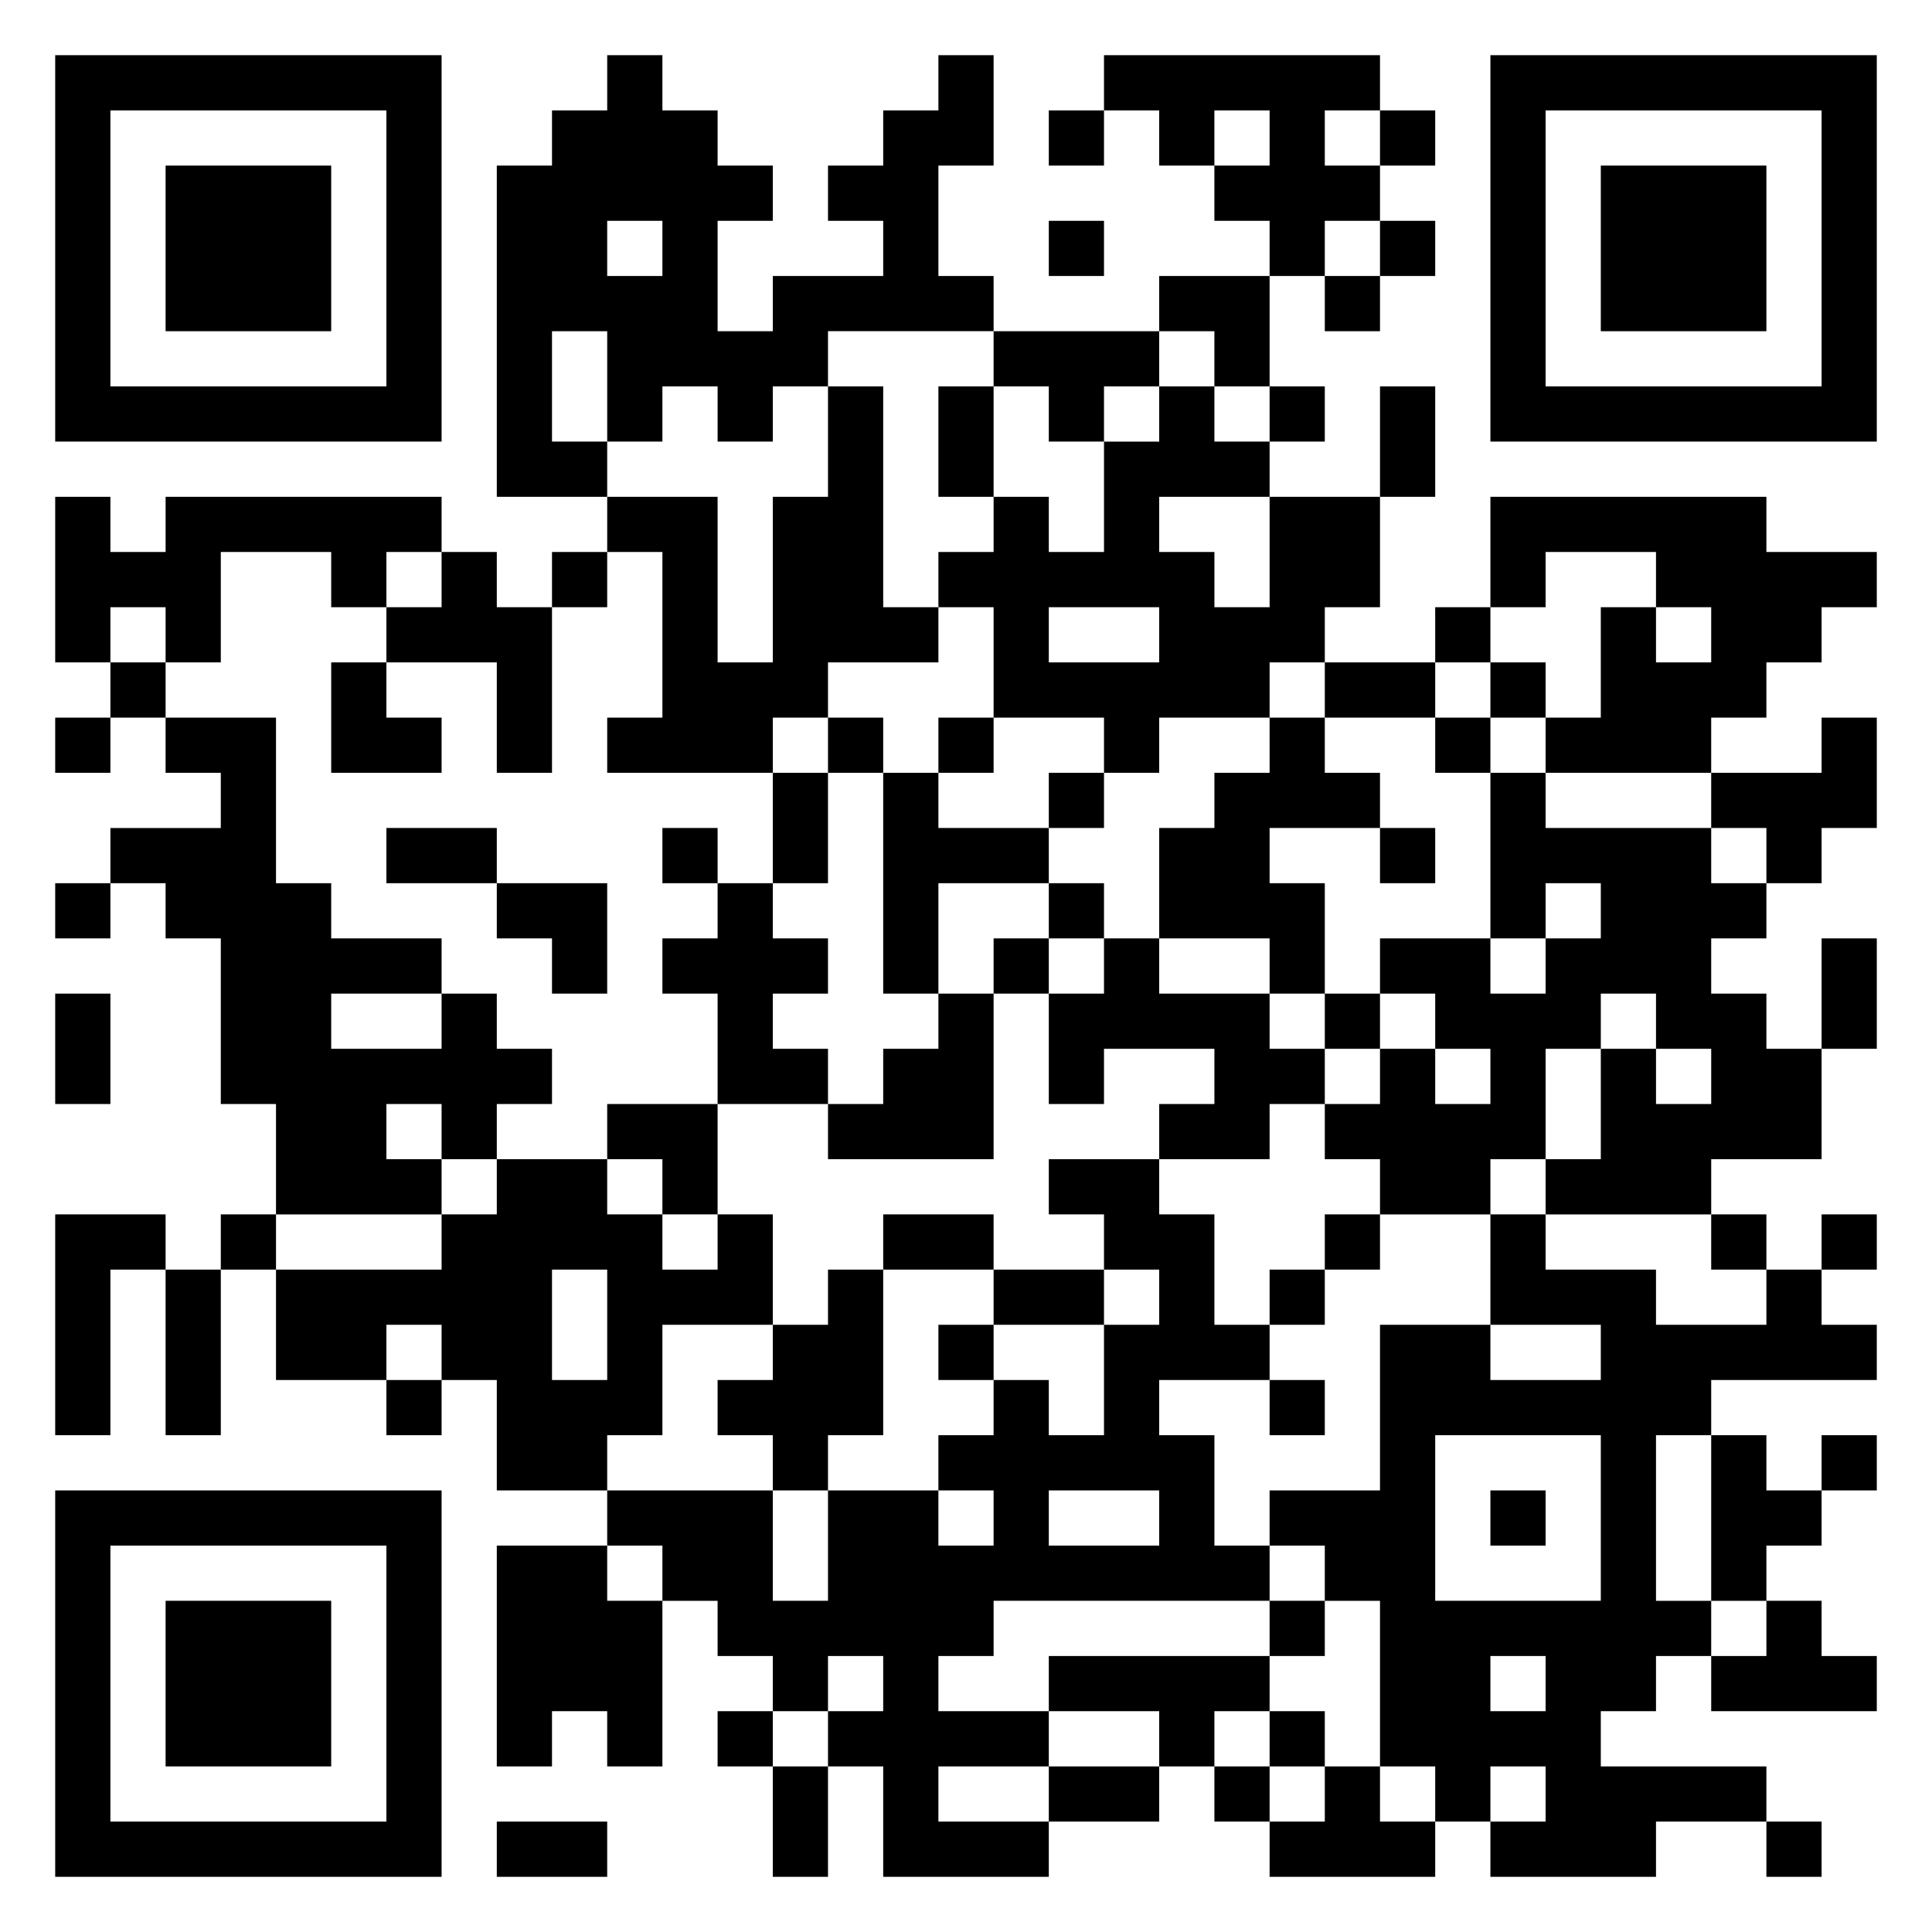 <svg xmlns="http://www.w3.org/2000/svg" viewBox="0 0 35 35"><path d="M1 1h7v7h-7zM11 1h1v1h1v1h1v1h-1v2h1v-1h2v-1h-1v-1h1v-1h1v-1h1v2h-1v2h1v1h-3v1h-1v1h-1v-1h-1v1h-1v-2h-1v2h1v1h-2v-6h1v-1h1zM20 1h5v1h-1v1h1v1h-1v1h-1v-1h-1v-1h1v-1h-1v1h-1v-1h-1zM27 1h7v7h-7zM2 2v5h5v-5zM19 2h1v1h-1zM25 2h1v1h-1zM28 2v5h5v-5zM3 3h3v3h-3zM29 3h3v3h-3zM11 4v1h1v-1zM19 4h1v1h-1zM25 4h1v1h-1zM21 5h2v2h-1v-1h-1zM24 5h1v1h-1zM18 6h3v1h-1v1h-1v-1h-1zM15 7h1v4h1v1h-2v1h-1v1h-3v-1h1v-3h-1v-1h2v3h1v-3h1zM17 7h1v2h-1zM21 7h1v1h1v1h-2v1h1v1h1v-2h2v2h-1v1h-1v1h-2v1h-1v-1h-2v-2h-1v-1h1v-1h1v1h1v-2h1zM23 7h1v1h-1zM25 7h1v2h-1zM1 9h1v1h1v-1h5v1h-1v1h-1v-1h-2v2h-1v-1h-1v1h-1zM27 9h5v1h2v1h-1v1h-1v1h-1v1h-3v-1h1v-2h1v1h1v-1h-1v-1h-2v1h-1zM8 10h1v1h1v3h-1v-2h-2v-1h1zM10 10h1v1h-1zM19 11v1h2v-1zM26 11h1v1h-1zM2 12h1v1h-1zM6 12h1v1h1v1h-2zM24 12h2v1h-2zM27 12h1v1h-1zM1 13h1v1h-1zM3 13h2v3h1v1h2v1h-2v1h2v-1h1v1h1v1h-1v1h-1v-1h-1v1h1v1h-3v-2h-1v-3h-1v-1h-1v-1h2v-1h-1zM15 13h1v1h-1zM17 13h1v1h-1zM23 13h1v1h1v1h-2v1h1v2h-1v-1h-2v-2h1v-1h1zM26 13h1v1h-1zM33 13h1v2h-1v1h-1v-1h-1v-1h2zM14 14h1v2h-1zM16 14h1v1h2v1h-2v2h-1zM19 14h1v1h-1zM27 14h1v1h3v1h1v1h-1v1h1v1h1v2h-2v1h-3v-1h1v-2h1v1h1v-1h-1v-1h-1v1h-1v2h-1v1h-2v-1h-1v-1h1v-1h1v1h1v-1h-1v-1h-1v-1h2v1h1v-1h1v-1h-1v1h-1zM7 15h2v1h-2zM12 15h1v1h-1zM25 15h1v1h-1zM1 16h1v1h-1zM9 16h2v2h-1v-1h-1zM13 16h1v1h1v1h-1v1h1v1h-2v-2h-1v-1h1zM19 16h1v1h-1zM18 17h1v1h-1zM20 17h1v1h2v1h1v1h-1v1h-2v-1h1v-1h-2v1h-1v-2h1zM33 17h1v2h-1zM1 18h1v2h-1zM17 18h1v3h-3v-1h1v-1h1zM24 18h1v1h-1zM11 20h2v2h-1v-1h-1zM9 21h2v1h1v1h1v-1h1v2h-2v2h-1v1h-2v-2h-1v-1h-1v1h-2v-2h3v-1h1zM19 21h2v1h1v2h1v1h-2v1h1v2h1v1h-5v1h-1v1h2v1h-2v1h2v1h-3v-2h-1v-1h1v-1h-1v1h-1v-1h-1v-1h-1v-1h-1v-1h3v2h1v-2h2v1h1v-1h-1v-1h1v-1h1v1h1v-2h1v-1h-1v-1h-1zM1 22h2v1h-1v3h-1zM4 22h1v1h-1zM16 22h2v1h-2zM24 22h1v1h-1zM27 22h1v1h2v1h2v-1h1v1h1v1h-3v1h-1v3h1v1h-1v1h-1v1h3v1h-2v1h-3v-1h1v-1h-1v1h-1v-1h-1v-3h-1v-1h-1v-1h2v-3h2v1h2v-1h-2zM31 22h1v1h-1zM33 22h1v1h-1zM3 23h1v3h-1zM10 23v2h1v-2zM15 23h1v3h-1v1h-1v-1h-1v-1h1v-1h1zM18 23h2v1h-2zM23 23h1v1h-1zM17 24h1v1h-1zM7 25h1v1h-1zM23 25h1v1h-1zM26 26v3h3v-3zM31 26h1v1h1v1h-1v1h-1zM33 26h1v1h-1zM1 27h7v7h-7zM19 27v1h2v-1zM27 27h1v1h-1zM2 28v5h5v-5zM9 28h2v1h1v3h-1v-1h-1v1h-1zM3 29h3v3h-3zM23 29h1v1h-1zM32 29h1v1h1v1h-3v-1h1zM19 30h4v1h-1v1h-1v-1h-2zM27 30v1h1v-1zM13 31h1v1h-1zM23 31h1v1h-1zM14 32h1v2h-1zM19 32h2v1h-2zM22 32h1v1h-1zM24 32h1v1h1v1h-3v-1h1zM9 33h2v1h-2zM32 33h1v1h-1z"/></svg>